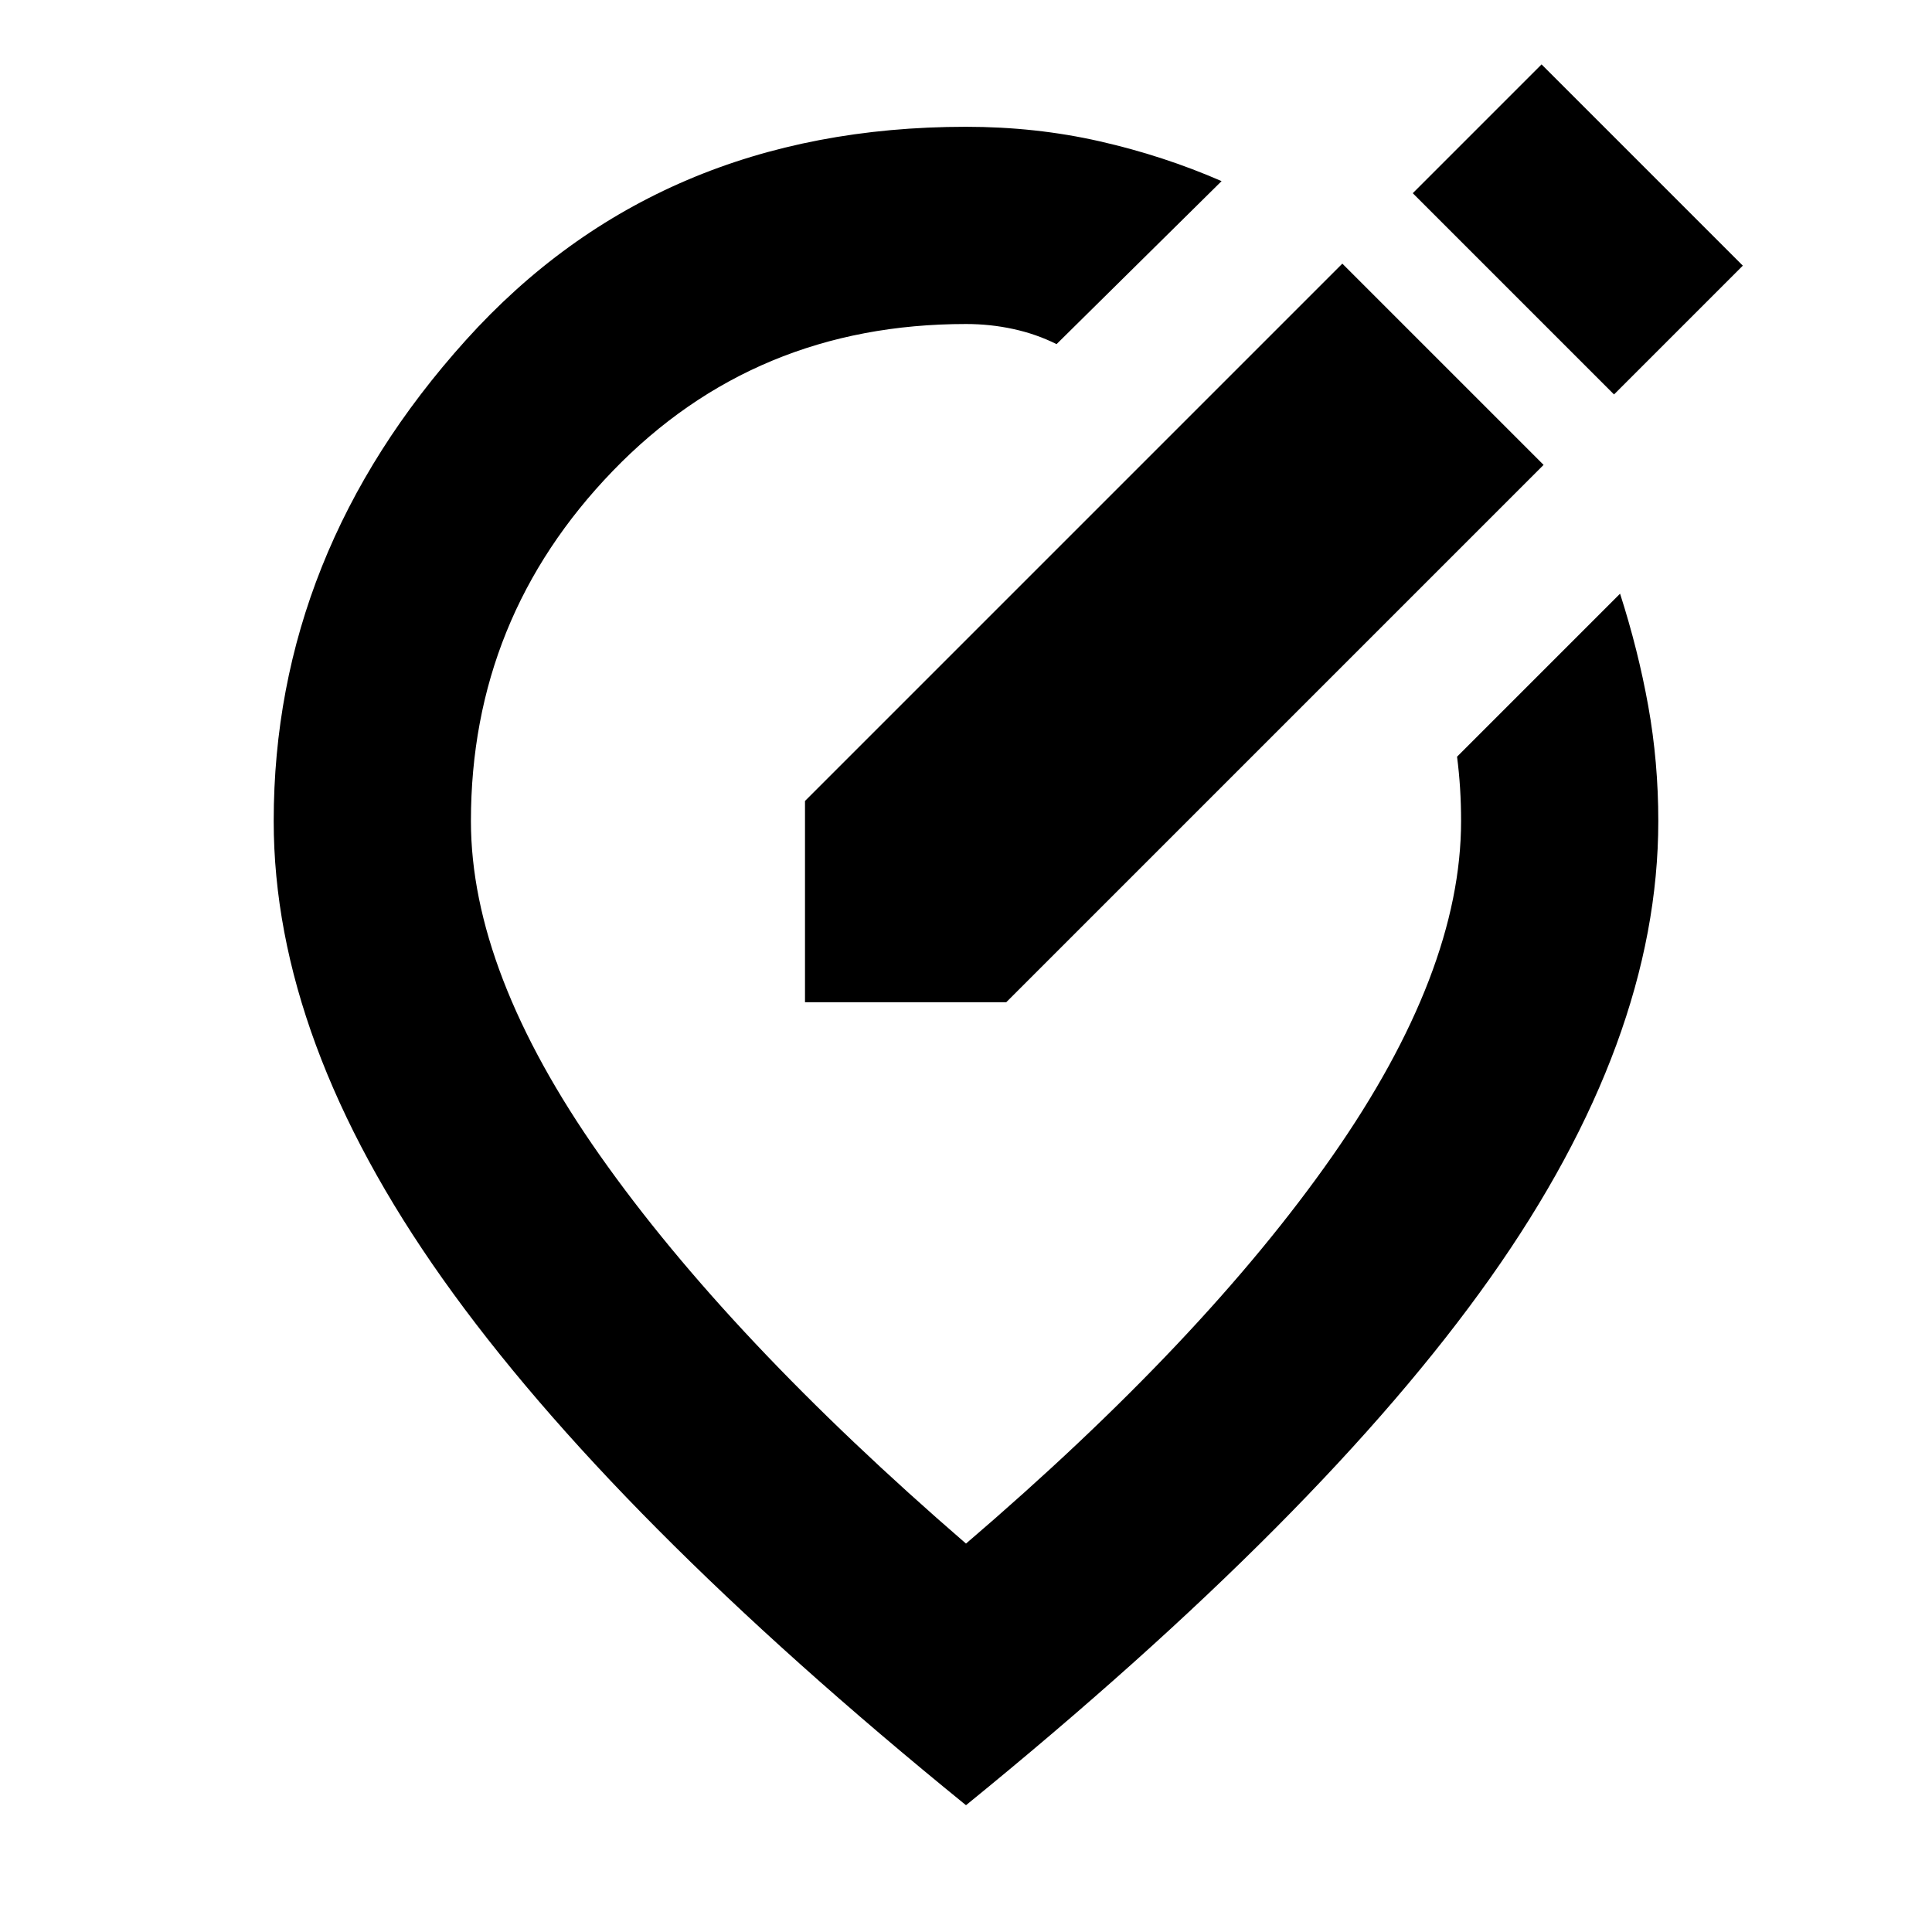 <svg xmlns="http://www.w3.org/2000/svg" height="20" viewBox="0 -960 960 960" width="20"><path d="M480-63Q304-206 220-324.5T136-552q0-133 95.5-239T480-897q34.69 0 66.41 7.21 31.73 7.2 60.59 19.79l-82 81q-10-5-21.45-7.5T480-799q-105 0-175.5 73T234-552q0 75 64 166t182 193q118-101 182-192.5T726-552q0-8.43-.5-16.35-.5-7.93-1.5-15.65l81-81q9 28 14 55.79 5 27.78 5 57.21 0 109-83.5 227T480-63Zm0-489Zm242-222-55-55-267 267v100h100l267-267-45-45Zm80 10 64-64-100-100-64 64 100 100Z"/></svg>